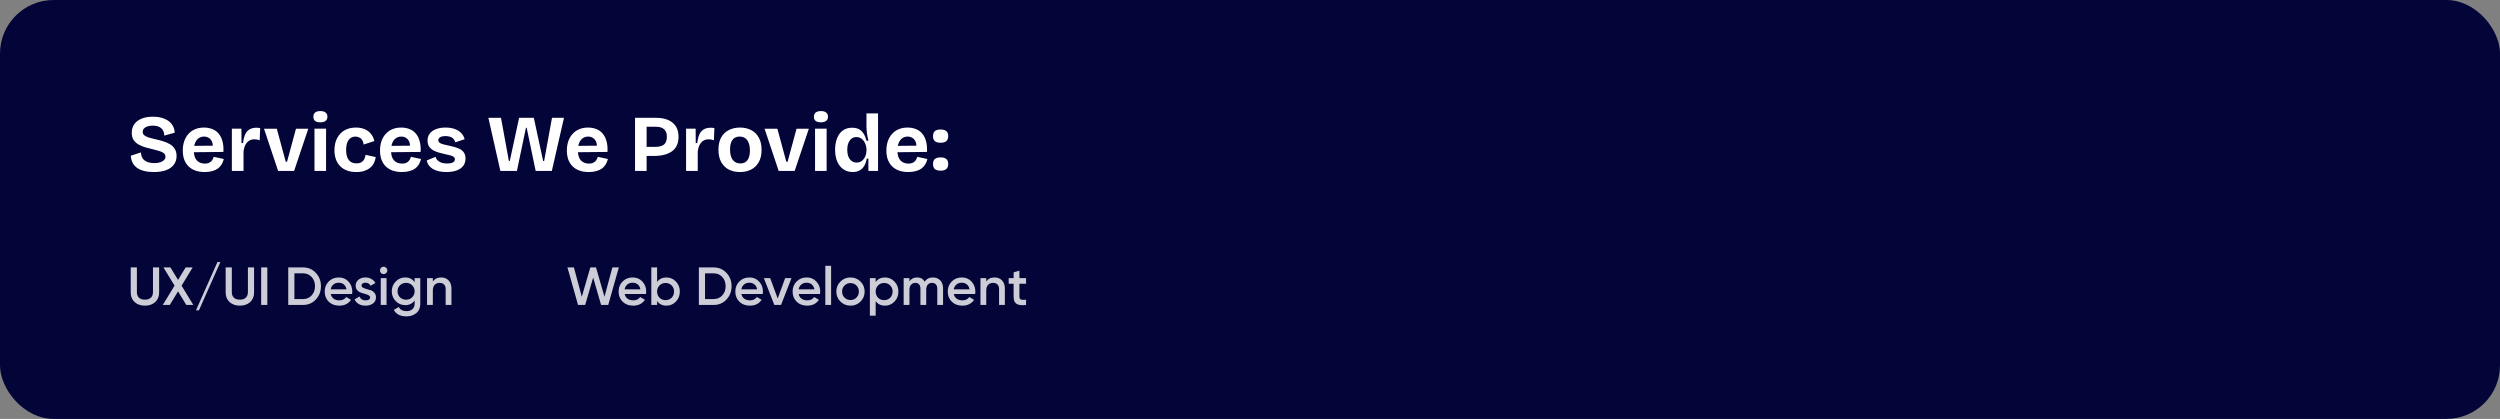 <svg width="746" height="125" viewBox="0 0 746 125" fill="none" xmlns="http://www.w3.org/2000/svg">
<rect x="0" y="0" width="746" height="125" fill="#808080" stroke="none"/>
<rect width="746" height="125" rx="16" fill="#030438"/>
<path d="M45.872 51.336C44.832 51.336 43.896 51.232 43.064 51.024C42.248 50.832 41.544 50.536 40.952 50.136C40.376 49.72 39.92 49.208 39.584 48.6C39.264 47.976 39.08 47.264 39.032 46.464L42.056 45.48C42.088 46.2 42.264 46.8 42.584 47.28C42.92 47.76 43.392 48.112 44 48.336C44.608 48.56 45.288 48.672 46.04 48.672C46.76 48.672 47.368 48.584 47.864 48.408C48.36 48.232 48.736 48 48.992 47.712C49.248 47.408 49.376 47.08 49.376 46.728C49.376 46.312 49.216 45.976 48.896 45.72C48.576 45.464 48.136 45.248 47.576 45.072C47.032 44.896 46.408 44.728 45.704 44.568C44.92 44.392 44.144 44.192 43.376 43.968C42.624 43.744 41.936 43.456 41.312 43.104C40.704 42.752 40.216 42.296 39.848 41.736C39.496 41.176 39.32 40.472 39.32 39.624C39.32 38.648 39.56 37.808 40.04 37.104C40.536 36.384 41.256 35.824 42.2 35.424C43.144 35.024 44.28 34.824 45.608 34.824C46.952 34.824 48.096 35.024 49.04 35.424C50 35.808 50.744 36.36 51.272 37.08C51.8 37.784 52.088 38.624 52.136 39.6L49.016 40.464C49.016 39.968 48.936 39.536 48.776 39.168C48.616 38.8 48.392 38.496 48.104 38.256C47.816 38 47.456 37.808 47.024 37.68C46.608 37.552 46.128 37.488 45.584 37.488C44.96 37.488 44.416 37.568 43.952 37.728C43.504 37.888 43.16 38.104 42.92 38.376C42.696 38.648 42.584 38.968 42.584 39.336C42.584 39.768 42.76 40.128 43.112 40.416C43.48 40.688 43.96 40.912 44.552 41.088C45.16 41.264 45.824 41.432 46.544 41.592C47.232 41.736 47.928 41.92 48.632 42.144C49.352 42.352 50.016 42.632 50.624 42.984C51.248 43.32 51.744 43.784 52.112 44.376C52.496 44.952 52.688 45.68 52.688 46.56C52.688 47.52 52.432 48.36 51.92 49.08C51.408 49.8 50.64 50.36 49.616 50.76C48.608 51.144 47.36 51.336 45.872 51.336ZM61.096 51.336C60.056 51.336 59.128 51.192 58.312 50.904C57.512 50.616 56.832 50.2 56.272 49.656C55.712 49.112 55.28 48.44 54.976 47.64C54.688 46.84 54.544 45.936 54.544 44.928C54.544 43.936 54.68 43.024 54.952 42.192C55.24 41.344 55.656 40.616 56.2 40.008C56.744 39.384 57.408 38.904 58.192 38.568C58.976 38.232 59.864 38.064 60.856 38.064C61.816 38.064 62.672 38.224 63.424 38.544C64.176 38.848 64.8 39.312 65.296 39.936C65.808 40.56 66.176 41.328 66.4 42.24C66.64 43.136 66.728 44.168 66.664 45.336L56.776 45.432V43.536L64.672 43.464L63.448 44.424C63.56 43.576 63.504 42.88 63.28 42.336C63.056 41.792 62.728 41.392 62.296 41.136C61.88 40.88 61.416 40.752 60.904 40.752C60.296 40.752 59.76 40.912 59.296 41.232C58.832 41.552 58.472 42.024 58.216 42.648C57.96 43.256 57.832 43.992 57.832 44.856C57.832 46.216 58.128 47.216 58.72 47.856C59.328 48.496 60.12 48.816 61.096 48.816C61.544 48.816 61.92 48.76 62.224 48.648C62.544 48.52 62.8 48.36 62.992 48.168C63.2 47.976 63.36 47.76 63.472 47.52C63.6 47.28 63.704 47.04 63.784 46.8L66.784 47.448C66.64 48.04 66.424 48.576 66.136 49.056C65.864 49.52 65.496 49.928 65.032 50.28C64.568 50.616 64.008 50.872 63.352 51.048C62.712 51.24 61.96 51.336 61.096 51.336ZM69.186 51V44.904V38.4H72.042L72.066 42.696H72.522C72.65 41.624 72.866 40.752 73.17 40.08C73.49 39.408 73.93 38.912 74.49 38.592C75.05 38.272 75.746 38.112 76.578 38.112C76.722 38.112 76.874 38.12 77.034 38.136C77.21 38.136 77.41 38.16 77.634 38.208L77.49 41.88C77.25 41.768 76.986 41.688 76.698 41.64C76.41 41.592 76.154 41.568 75.93 41.568C75.306 41.568 74.77 41.712 74.322 42C73.874 42.288 73.506 42.704 73.218 43.248C72.946 43.776 72.762 44.424 72.666 45.192V51H69.186ZM82.987 51L78.787 38.424H82.603L85.267 48.264H85.651L88.315 38.424H91.987L87.763 51H82.987ZM93.842 51V38.4H97.298V51H93.842ZM95.594 36.504C94.922 36.504 94.402 36.368 94.034 36.096C93.682 35.808 93.506 35.392 93.506 34.848C93.506 34.288 93.682 33.864 94.034 33.576C94.402 33.288 94.922 33.144 95.594 33.144C96.282 33.144 96.802 33.288 97.154 33.576C97.522 33.864 97.706 34.288 97.706 34.848C97.706 35.376 97.522 35.784 97.154 36.072C96.802 36.36 96.282 36.504 95.594 36.504ZM106.33 51.336C105.242 51.336 104.29 51.176 103.474 50.856C102.658 50.536 101.978 50.088 101.434 49.512C100.89 48.936 100.482 48.256 100.21 47.472C99.938 46.672 99.802 45.8 99.802 44.856C99.802 43.864 99.938 42.96 100.21 42.144C100.498 41.312 100.914 40.592 101.458 39.984C102.002 39.376 102.674 38.904 103.474 38.568C104.274 38.232 105.186 38.064 106.21 38.064C107.234 38.064 108.122 38.232 108.874 38.568C109.642 38.904 110.258 39.376 110.722 39.984C111.202 40.576 111.53 41.28 111.706 42.096L108.514 43.128C108.466 42.632 108.33 42.208 108.106 41.856C107.898 41.488 107.61 41.216 107.242 41.04C106.89 40.848 106.49 40.752 106.042 40.752C105.578 40.752 105.178 40.848 104.842 41.04C104.506 41.216 104.218 41.48 103.978 41.832C103.754 42.168 103.578 42.584 103.45 43.08C103.338 43.56 103.282 44.104 103.282 44.712C103.282 45.576 103.394 46.312 103.618 46.92C103.858 47.512 104.202 47.968 104.65 48.288C105.114 48.592 105.682 48.744 106.354 48.744C106.994 48.744 107.506 48.624 107.89 48.384C108.274 48.128 108.554 47.808 108.73 47.424C108.922 47.024 109.042 46.616 109.09 46.2L112.114 46.872C112.034 47.496 111.858 48.08 111.586 48.624C111.33 49.168 110.962 49.64 110.482 50.04C110.002 50.44 109.418 50.76 108.73 51C108.058 51.224 107.258 51.336 106.33 51.336ZM119.948 51.336C118.908 51.336 117.98 51.192 117.164 50.904C116.364 50.616 115.684 50.2 115.124 49.656C114.564 49.112 114.132 48.44 113.828 47.64C113.54 46.84 113.396 45.936 113.396 44.928C113.396 43.936 113.532 43.024 113.804 42.192C114.092 41.344 114.508 40.616 115.052 40.008C115.596 39.384 116.26 38.904 117.044 38.568C117.828 38.232 118.716 38.064 119.708 38.064C120.668 38.064 121.524 38.224 122.276 38.544C123.028 38.848 123.652 39.312 124.148 39.936C124.66 40.56 125.028 41.328 125.252 42.24C125.492 43.136 125.58 44.168 125.516 45.336L115.628 45.432V43.536L123.524 43.464L122.3 44.424C122.412 43.576 122.356 42.88 122.132 42.336C121.908 41.792 121.58 41.392 121.148 41.136C120.732 40.88 120.268 40.752 119.756 40.752C119.148 40.752 118.612 40.912 118.148 41.232C117.684 41.552 117.324 42.024 117.068 42.648C116.812 43.256 116.684 43.992 116.684 44.856C116.684 46.216 116.98 47.216 117.572 47.856C118.18 48.496 118.972 48.816 119.948 48.816C120.396 48.816 120.772 48.76 121.076 48.648C121.396 48.52 121.652 48.36 121.844 48.168C122.052 47.976 122.212 47.76 122.324 47.52C122.452 47.28 122.556 47.04 122.636 46.8L125.636 47.448C125.492 48.04 125.276 48.576 124.988 49.056C124.716 49.52 124.348 49.928 123.884 50.28C123.42 50.616 122.86 50.872 122.204 51.048C121.564 51.24 120.812 51.336 119.948 51.336ZM133.218 51.336C132.37 51.336 131.602 51.256 130.914 51.096C130.226 50.936 129.634 50.704 129.138 50.4C128.642 50.096 128.242 49.736 127.938 49.32C127.634 48.888 127.434 48.408 127.338 47.88L129.978 46.8C130.042 47.152 130.218 47.48 130.506 47.784C130.794 48.088 131.178 48.336 131.658 48.528C132.154 48.704 132.746 48.792 133.434 48.792C134.17 48.792 134.738 48.688 135.138 48.48C135.538 48.256 135.738 47.944 135.738 47.544C135.738 47.24 135.626 47 135.402 46.824C135.178 46.648 134.85 46.496 134.418 46.368C133.986 46.24 133.466 46.12 132.858 46.008C132.266 45.864 131.658 45.712 131.034 45.552C130.426 45.392 129.858 45.168 129.33 44.88C128.818 44.592 128.394 44.216 128.058 43.752C127.738 43.272 127.578 42.664 127.578 41.928C127.578 41.16 127.786 40.488 128.202 39.912C128.618 39.336 129.226 38.888 130.026 38.568C130.826 38.232 131.802 38.064 132.954 38.064C133.994 38.064 134.906 38.208 135.69 38.496C136.474 38.768 137.114 39.168 137.61 39.696C138.122 40.208 138.466 40.824 138.642 41.544L135.834 42.48C135.77 42.096 135.61 41.76 135.354 41.472C135.114 41.184 134.786 40.968 134.37 40.824C133.97 40.68 133.498 40.608 132.954 40.608C132.266 40.608 131.73 40.72 131.346 40.944C130.978 41.168 130.794 41.464 130.794 41.832C130.794 42.136 130.914 42.384 131.154 42.576C131.41 42.768 131.762 42.928 132.21 43.056C132.658 43.168 133.186 43.288 133.794 43.416C134.434 43.544 135.058 43.696 135.666 43.872C136.274 44.032 136.818 44.248 137.298 44.52C137.794 44.792 138.186 45.152 138.474 45.6C138.762 46.048 138.906 46.624 138.906 47.328C138.906 48.16 138.682 48.88 138.234 49.488C137.786 50.08 137.138 50.536 136.29 50.856C135.442 51.176 134.418 51.336 133.218 51.336ZM149.308 51L145.732 35.16H149.5L151.852 48.048H152.116L154.9 35.16H159.292L162.076 48.048H162.364L164.716 35.16H168.292L164.668 51H159.844L157.156 38.112H156.94L154.252 51H149.308ZM175.706 51.336C174.666 51.336 173.738 51.192 172.922 50.904C172.122 50.616 171.442 50.2 170.882 49.656C170.322 49.112 169.89 48.44 169.586 47.64C169.298 46.84 169.154 45.936 169.154 44.928C169.154 43.936 169.29 43.024 169.562 42.192C169.85 41.344 170.266 40.616 170.81 40.008C171.354 39.384 172.018 38.904 172.802 38.568C173.586 38.232 174.474 38.064 175.466 38.064C176.426 38.064 177.282 38.224 178.034 38.544C178.786 38.848 179.41 39.312 179.906 39.936C180.418 40.56 180.786 41.328 181.01 42.24C181.25 43.136 181.338 44.168 181.274 45.336L171.386 45.432V43.536L179.282 43.464L178.058 44.424C178.17 43.576 178.114 42.88 177.89 42.336C177.666 41.792 177.338 41.392 176.906 41.136C176.49 40.88 176.026 40.752 175.514 40.752C174.906 40.752 174.37 40.912 173.906 41.232C173.442 41.552 173.082 42.024 172.826 42.648C172.57 43.256 172.442 43.992 172.442 44.856C172.442 46.216 172.738 47.216 173.33 47.856C173.938 48.496 174.73 48.816 175.706 48.816C176.154 48.816 176.53 48.76 176.834 48.648C177.154 48.52 177.41 48.36 177.602 48.168C177.81 47.976 177.97 47.76 178.082 47.52C178.21 47.28 178.314 47.04 178.394 46.8L181.394 47.448C181.25 48.04 181.034 48.576 180.746 49.056C180.474 49.52 180.106 49.928 179.642 50.28C179.178 50.616 178.618 50.872 177.962 51.048C177.322 51.24 176.57 51.336 175.706 51.336ZM191.918 46.536V43.824H195.542C196.694 43.824 197.558 43.592 198.134 43.128C198.71 42.648 198.998 41.864 198.998 40.776C198.998 39.816 198.726 39.088 198.182 38.592C197.654 38.08 196.83 37.824 195.71 37.824H191.918V35.16H195.806C196.83 35.16 197.75 35.28 198.566 35.52C199.398 35.76 200.102 36.12 200.678 36.6C201.27 37.064 201.718 37.656 202.022 38.376C202.326 39.08 202.478 39.912 202.478 40.872C202.478 42.104 202.198 43.144 201.638 43.992C201.078 44.824 200.246 45.456 199.142 45.888C198.054 46.32 196.694 46.536 195.062 46.536H191.918ZM189.494 51V35.16H192.95V51H189.494ZM204.725 51V44.904V38.4H207.581L207.605 42.696H208.061C208.189 41.624 208.405 40.752 208.709 40.08C209.029 39.408 209.469 38.912 210.029 38.592C210.589 38.272 211.285 38.112 212.117 38.112C212.261 38.112 212.413 38.12 212.573 38.136C212.749 38.136 212.949 38.16 213.173 38.208L213.029 41.88C212.789 41.768 212.525 41.688 212.237 41.64C211.949 41.592 211.693 41.568 211.469 41.568C210.845 41.568 210.309 41.712 209.861 42C209.413 42.288 209.045 42.704 208.757 43.248C208.485 43.776 208.301 44.424 208.205 45.192V51H204.725ZM220.796 51.336C219.532 51.336 218.42 51.088 217.46 50.592C216.5 50.08 215.748 49.336 215.204 48.36C214.66 47.368 214.388 46.136 214.388 44.664C214.388 43.192 214.66 41.968 215.204 40.992C215.764 40.016 216.524 39.288 217.484 38.808C218.46 38.312 219.564 38.064 220.796 38.064C222.06 38.064 223.172 38.312 224.132 38.808C225.108 39.304 225.868 40.048 226.412 41.04C226.972 42.016 227.252 43.24 227.252 44.712C227.252 46.2 226.964 47.44 226.388 48.432C225.828 49.408 225.06 50.136 224.084 50.616C223.124 51.096 222.028 51.336 220.796 51.336ZM220.916 48.768C221.54 48.768 222.06 48.624 222.476 48.336C222.908 48.048 223.228 47.616 223.436 47.04C223.66 46.448 223.772 45.736 223.772 44.904C223.772 44.024 223.652 43.28 223.412 42.672C223.188 42.048 222.852 41.576 222.404 41.256C221.956 40.92 221.388 40.752 220.7 40.752C220.108 40.752 219.596 40.896 219.164 41.184C218.732 41.456 218.404 41.888 218.18 42.48C217.956 43.056 217.844 43.768 217.844 44.616C217.844 45.976 218.116 47.008 218.66 47.712C219.204 48.416 219.956 48.768 220.916 48.768ZM232.355 51L228.155 38.424H231.971L234.635 48.264H235.019L237.683 38.424H241.355L237.131 51H232.355ZM243.209 51V38.4H246.665V51H243.209ZM244.961 36.504C244.289 36.504 243.769 36.368 243.401 36.096C243.049 35.808 242.873 35.392 242.873 34.848C242.873 34.288 243.049 33.864 243.401 33.576C243.769 33.288 244.289 33.144 244.961 33.144C245.649 33.144 246.169 33.288 246.521 33.576C246.889 33.864 247.073 34.288 247.073 34.848C247.073 35.376 246.889 35.784 246.521 36.072C246.169 36.36 245.649 36.504 244.961 36.504ZM254.449 51.336C253.393 51.336 252.465 51.064 251.665 50.52C250.881 49.976 250.273 49.208 249.841 48.216C249.409 47.224 249.193 46.048 249.193 44.688C249.193 43.408 249.385 42.272 249.769 41.28C250.153 40.288 250.721 39.512 251.473 38.952C252.225 38.392 253.161 38.112 254.281 38.112C255.097 38.112 255.785 38.264 256.345 38.568C256.905 38.872 257.361 39.32 257.713 39.912C258.081 40.488 258.369 41.184 258.577 42H259.129C259.017 41.488 258.913 40.992 258.817 40.512C258.737 40.016 258.673 39.544 258.625 39.096C258.577 38.648 258.553 38.256 258.553 37.92V33.84H262.009V44.808V51H259.129V47.352H258.649C258.473 48.248 258.201 48.992 257.833 49.584C257.465 50.176 256.993 50.616 256.417 50.904C255.857 51.192 255.201 51.336 254.449 51.336ZM255.601 48.504C256.129 48.504 256.577 48.392 256.945 48.168C257.313 47.944 257.617 47.656 257.857 47.304C258.097 46.936 258.273 46.544 258.385 46.128C258.497 45.696 258.553 45.296 258.553 44.928V44.472C258.553 44.168 258.505 43.856 258.409 43.536C258.329 43.2 258.209 42.872 258.049 42.552C257.889 42.232 257.689 41.952 257.449 41.712C257.209 41.456 256.929 41.256 256.609 41.112C256.289 40.968 255.937 40.896 255.553 40.896C254.977 40.896 254.489 41.056 254.089 41.376C253.689 41.696 253.377 42.144 253.153 42.72C252.929 43.28 252.817 43.936 252.817 44.688C252.817 45.456 252.929 46.128 253.153 46.704C253.393 47.28 253.721 47.728 254.137 48.048C254.553 48.352 255.041 48.504 255.601 48.504ZM271.049 51.336C270.009 51.336 269.081 51.192 268.265 50.904C267.465 50.616 266.785 50.2 266.225 49.656C265.665 49.112 265.233 48.44 264.929 47.64C264.641 46.84 264.497 45.936 264.497 44.928C264.497 43.936 264.633 43.024 264.905 42.192C265.193 41.344 265.609 40.616 266.153 40.008C266.697 39.384 267.361 38.904 268.145 38.568C268.929 38.232 269.817 38.064 270.809 38.064C271.769 38.064 272.625 38.224 273.377 38.544C274.129 38.848 274.753 39.312 275.249 39.936C275.761 40.56 276.129 41.328 276.353 42.24C276.593 43.136 276.681 44.168 276.617 45.336L266.729 45.432V43.536L274.625 43.464L273.401 44.424C273.513 43.576 273.457 42.88 273.233 42.336C273.009 41.792 272.681 41.392 272.249 41.136C271.833 40.88 271.369 40.752 270.857 40.752C270.249 40.752 269.713 40.912 269.249 41.232C268.785 41.552 268.425 42.024 268.169 42.648C267.913 43.256 267.785 43.992 267.785 44.856C267.785 46.216 268.081 47.216 268.673 47.856C269.281 48.496 270.073 48.816 271.049 48.816C271.497 48.816 271.873 48.76 272.177 48.648C272.497 48.52 272.753 48.36 272.945 48.168C273.153 47.976 273.313 47.76 273.425 47.52C273.553 47.28 273.657 47.04 273.737 46.8L276.737 47.448C276.593 48.04 276.377 48.576 276.089 49.056C275.817 49.52 275.449 49.928 274.985 50.28C274.521 50.616 273.961 50.872 273.305 51.048C272.665 51.24 271.913 51.336 271.049 51.336ZM280.67 50.928C279.918 50.928 279.35 50.768 278.966 50.448C278.598 50.128 278.414 49.632 278.414 48.96C278.414 48.272 278.598 47.768 278.966 47.448C279.35 47.128 279.918 46.968 280.67 46.968C281.438 46.968 282.006 47.128 282.374 47.448C282.758 47.768 282.95 48.272 282.95 48.96C282.95 50.272 282.19 50.928 280.67 50.928ZM280.67 42.6C279.918 42.6 279.35 42.44 278.966 42.12C278.598 41.8 278.414 41.304 278.414 40.632C278.414 39.944 278.598 39.44 278.966 39.12C279.35 38.8 279.918 38.64 280.67 38.64C281.438 38.64 282.006 38.8 282.374 39.12C282.758 39.44 282.95 39.944 282.95 40.632C282.95 41.944 282.19 42.6 280.67 42.6Z" fill="white"/>
<path opacity="0.8" d="M46.304 90.152C45.515 90.856 44.496 91.208 43.248 91.208C42 91.208 40.981 90.856 40.192 90.152C39.403 89.437 39.008 88.483 39.008 87.288V79.8H40.848V87.176C40.848 87.859 41.045 88.403 41.44 88.808C41.845 89.213 42.448 89.416 43.248 89.416C44.048 89.416 44.645 89.213 45.04 88.808C45.445 88.403 45.648 87.859 45.648 87.176V79.8H47.488V87.288C47.488 88.483 47.093 89.437 46.304 90.152ZM57.688 91H55.592L53.128 86.952L50.664 91H48.568L52.088 85.24L48.776 79.8H50.856L53.128 83.528L55.4 79.8H57.496L54.184 85.24L57.688 91ZM59.362 92.6H58.482L64.882 78.2H65.762L59.362 92.6ZM74.632 90.152C73.843 90.856 72.824 91.208 71.576 91.208C70.328 91.208 69.309 90.856 68.52 90.152C67.731 89.437 67.336 88.483 67.336 87.288V79.8H69.176V87.176C69.176 87.859 69.374 88.403 69.768 88.808C70.174 89.213 70.776 89.416 71.576 89.416C72.376 89.416 72.974 89.213 73.368 88.808C73.773 88.403 73.976 87.859 73.976 87.176V79.8H75.816V87.288C75.816 88.483 75.421 89.437 74.632 90.152ZM77.933 79.8H79.772V91H77.933V79.8ZM90.411 79.8C91.947 79.8 93.221 80.339 94.235 81.416C95.259 82.493 95.771 83.821 95.771 85.4C95.771 86.968 95.259 88.296 94.235 89.384C93.221 90.461 91.947 91 90.411 91H86.011V79.8H90.411ZM90.411 89.24C91.467 89.24 92.325 88.877 92.987 88.152C93.659 87.427 93.995 86.509 93.995 85.4C93.995 84.28 93.659 83.363 92.987 82.648C92.325 81.923 91.467 81.56 90.411 81.56H87.851V89.24H90.411ZM98.696 87.736C98.824 88.344 99.118 88.813 99.576 89.144C100.035 89.464 100.595 89.624 101.256 89.624C102.173 89.624 102.861 89.293 103.32 88.632L104.744 89.464C103.955 90.627 102.787 91.208 101.24 91.208C99.939 91.208 98.888 90.813 98.088 90.024C97.288 89.224 96.888 88.216 96.888 87C96.888 85.805 97.283 84.808 98.072 84.008C98.862 83.197 99.875 82.792 101.112 82.792C102.285 82.792 103.245 83.203 103.992 84.024C104.749 84.845 105.128 85.843 105.128 87.016C105.128 87.197 105.107 87.437 105.064 87.736H98.696ZM98.68 86.328H103.384C103.267 85.677 102.995 85.187 102.568 84.856C102.152 84.525 101.661 84.36 101.096 84.36C100.456 84.36 99.923 84.536 99.496 84.888C99.07 85.24 98.797 85.72 98.68 86.328ZM107.888 85.208C107.888 85.475 108.032 85.688 108.32 85.848C108.619 85.997 108.976 86.131 109.392 86.248C109.819 86.355 110.245 86.483 110.672 86.632C111.099 86.781 111.456 87.037 111.744 87.4C112.043 87.752 112.192 88.2 112.192 88.744C112.192 89.512 111.893 90.115 111.296 90.552C110.709 90.989 109.968 91.208 109.072 91.208C108.283 91.208 107.605 91.043 107.04 90.712C106.475 90.381 106.064 89.923 105.808 89.336L107.296 88.472C107.573 89.24 108.165 89.624 109.072 89.624C109.979 89.624 110.432 89.325 110.432 88.728C110.432 88.472 110.283 88.264 109.984 88.104C109.696 87.944 109.339 87.811 108.912 87.704C108.496 87.587 108.075 87.453 107.648 87.304C107.221 87.155 106.859 86.909 106.56 86.568C106.272 86.216 106.128 85.773 106.128 85.24C106.128 84.504 106.405 83.912 106.96 83.464C107.525 83.016 108.224 82.792 109.056 82.792C109.717 82.792 110.304 82.941 110.816 83.24C111.339 83.528 111.739 83.933 112.016 84.456L110.56 85.272C110.283 84.664 109.781 84.36 109.056 84.36C108.725 84.36 108.448 84.435 108.224 84.584C108 84.723 107.888 84.931 107.888 85.208ZM115.249 81.48C115.036 81.693 114.78 81.8 114.481 81.8C114.183 81.8 113.921 81.693 113.697 81.48C113.484 81.256 113.377 80.995 113.377 80.696C113.377 80.397 113.484 80.141 113.697 79.928C113.911 79.704 114.172 79.592 114.481 79.592C114.791 79.592 115.052 79.704 115.265 79.928C115.479 80.141 115.585 80.397 115.585 80.696C115.585 80.995 115.473 81.256 115.249 81.48ZM113.617 91V83H115.345V91H113.617ZM123.72 83H125.416V90.632C125.416 91.848 125.016 92.781 124.216 93.432C123.416 94.083 122.445 94.408 121.304 94.408C119.458 94.408 118.194 93.763 117.512 92.472L119 91.608C119.416 92.429 120.194 92.84 121.336 92.84C122.082 92.84 122.664 92.643 123.08 92.248C123.506 91.864 123.72 91.325 123.72 90.632V89.656C123.069 90.584 122.141 91.048 120.936 91.048C119.805 91.048 118.85 90.648 118.072 89.848C117.293 89.037 116.904 88.061 116.904 86.92C116.904 85.779 117.293 84.808 118.072 84.008C118.85 83.197 119.805 82.792 120.936 82.792C122.141 82.792 123.069 83.256 123.72 84.184V83ZM119.352 88.712C119.842 89.192 120.45 89.432 121.176 89.432C121.901 89.432 122.504 89.192 122.984 88.712C123.474 88.232 123.72 87.635 123.72 86.92C123.72 86.205 123.474 85.608 122.984 85.128C122.504 84.648 121.901 84.408 121.176 84.408C120.45 84.408 119.842 84.648 119.352 85.128C118.872 85.608 118.632 86.205 118.632 86.92C118.632 87.635 118.872 88.232 119.352 88.712ZM131.638 82.792C132.555 82.792 133.297 83.085 133.862 83.672C134.427 84.259 134.71 85.064 134.71 86.088V91H132.982V86.264C132.982 85.667 132.822 85.208 132.502 84.888C132.182 84.568 131.745 84.408 131.19 84.408C130.582 84.408 130.091 84.6 129.718 84.984C129.345 85.357 129.158 85.933 129.158 86.712V91H127.43V83H129.158V84.024C129.681 83.203 130.507 82.792 131.638 82.792Z" fill="white"/>
<path opacity="0.8" d="M172.488 91L169.32 79.8H171.256L173.608 88.552L176.152 79.8H177.848L180.376 88.552L182.728 79.8H184.664L181.496 91H179.368L177 82.824L174.616 91H172.488ZM186.399 87.736C186.527 88.344 186.821 88.813 187.279 89.144C187.738 89.464 188.298 89.624 188.959 89.624C189.877 89.624 190.565 89.293 191.023 88.632L192.447 89.464C191.658 90.627 190.49 91.208 188.943 91.208C187.642 91.208 186.591 90.813 185.791 90.024C184.991 89.224 184.591 88.216 184.591 87C184.591 85.805 184.986 84.808 185.775 84.008C186.565 83.197 187.578 82.792 188.815 82.792C189.989 82.792 190.949 83.203 191.695 84.024C192.453 84.845 192.831 85.843 192.831 87.016C192.831 87.197 192.81 87.437 192.767 87.736H186.399ZM186.383 86.328H191.087C190.97 85.677 190.698 85.187 190.271 84.856C189.855 84.525 189.365 84.36 188.799 84.36C188.159 84.36 187.626 84.536 187.199 84.888C186.773 85.24 186.501 85.72 186.383 86.328ZM198.88 82.792C199.978 82.792 200.917 83.197 201.696 84.008C202.474 84.819 202.864 85.816 202.864 87C202.864 88.173 202.474 89.171 201.696 89.992C200.917 90.803 199.978 91.208 198.88 91.208C197.664 91.208 196.73 90.755 196.08 89.848V91H194.352V79.8H196.08V84.136C196.73 83.24 197.664 82.792 198.88 82.792ZM196.8 88.84C197.28 89.32 197.882 89.56 198.608 89.56C199.333 89.56 199.936 89.32 200.416 88.84C200.896 88.349 201.136 87.736 201.136 87C201.136 86.264 200.896 85.656 200.416 85.176C199.936 84.685 199.333 84.44 198.608 84.44C197.882 84.44 197.28 84.685 196.8 85.176C196.32 85.656 196.08 86.264 196.08 87C196.08 87.736 196.32 88.349 196.8 88.84ZM212.942 79.8C214.478 79.8 215.753 80.339 216.766 81.416C217.79 82.493 218.302 83.821 218.302 85.4C218.302 86.968 217.79 88.296 216.766 89.384C215.753 90.461 214.478 91 212.942 91H208.542V79.8H212.942ZM212.942 89.24C213.998 89.24 214.857 88.877 215.518 88.152C216.19 87.427 216.526 86.509 216.526 85.4C216.526 84.28 216.19 83.363 215.518 82.648C214.857 81.923 213.998 81.56 212.942 81.56H210.382V89.24H212.942ZM221.227 87.736C221.355 88.344 221.649 88.813 222.107 89.144C222.566 89.464 223.126 89.624 223.787 89.624C224.705 89.624 225.393 89.293 225.851 88.632L227.275 89.464C226.486 90.627 225.318 91.208 223.771 91.208C222.47 91.208 221.419 90.813 220.619 90.024C219.819 89.224 219.419 88.216 219.419 87C219.419 85.805 219.814 84.808 220.603 84.008C221.393 83.197 222.406 82.792 223.643 82.792C224.817 82.792 225.777 83.203 226.523 84.024C227.281 84.845 227.659 85.843 227.659 87.016C227.659 87.197 227.638 87.437 227.595 87.736H221.227ZM221.211 86.328H225.915C225.798 85.677 225.526 85.187 225.099 84.856C224.683 84.525 224.193 84.36 223.627 84.36C222.987 84.36 222.454 84.536 222.027 84.888C221.601 85.24 221.329 85.72 221.211 86.328ZM234.291 83H236.179L233.059 91H231.059L227.939 83H229.827L232.067 89.08L234.291 83ZM238.321 87.736C238.449 88.344 238.742 88.813 239.201 89.144C239.66 89.464 240.22 89.624 240.881 89.624C241.798 89.624 242.486 89.293 242.945 88.632L244.369 89.464C243.58 90.627 242.412 91.208 240.865 91.208C239.564 91.208 238.513 90.813 237.713 90.024C236.913 89.224 236.513 88.216 236.513 87C236.513 85.805 236.908 84.808 237.697 84.008C238.486 83.197 239.5 82.792 240.737 82.792C241.91 82.792 242.87 83.203 243.617 84.024C244.374 84.845 244.753 85.843 244.753 87.016C244.753 87.197 244.732 87.437 244.689 87.736H238.321ZM238.305 86.328H243.009C242.892 85.677 242.62 85.187 242.193 84.856C241.777 84.525 241.286 84.36 240.721 84.36C240.081 84.36 239.548 84.536 239.121 84.888C238.694 85.24 238.422 85.72 238.305 86.328ZM246.274 91V79.32H248.002V91H246.274ZM253.784 91.208C252.611 91.208 251.613 90.803 250.792 89.992C249.971 89.181 249.56 88.184 249.56 87C249.56 85.816 249.971 84.819 250.792 84.008C251.613 83.197 252.611 82.792 253.784 82.792C254.968 82.792 255.965 83.197 256.776 84.008C257.597 84.819 258.008 85.816 258.008 87C258.008 88.184 257.597 89.181 256.776 89.992C255.965 90.803 254.968 91.208 253.784 91.208ZM252.008 88.808C252.488 89.288 253.08 89.528 253.784 89.528C254.488 89.528 255.08 89.288 255.56 88.808C256.04 88.328 256.28 87.725 256.28 87C256.28 86.275 256.04 85.672 255.56 85.192C255.08 84.712 254.488 84.472 253.784 84.472C253.08 84.472 252.488 84.712 252.008 85.192C251.528 85.672 251.288 86.275 251.288 87C251.288 87.725 251.528 88.328 252.008 88.808ZM264.099 82.792C265.197 82.792 266.136 83.203 266.915 84.024C267.693 84.835 268.083 85.827 268.083 87C268.083 88.184 267.693 89.181 266.915 89.992C266.136 90.803 265.197 91.208 264.099 91.208C262.883 91.208 261.949 90.76 261.299 89.864V94.2H259.571V83H261.299V84.152C261.949 83.245 262.883 82.792 264.099 82.792ZM262.019 88.84C262.499 89.32 263.101 89.56 263.827 89.56C264.552 89.56 265.155 89.32 265.635 88.84C266.115 88.349 266.355 87.736 266.355 87C266.355 86.264 266.115 85.656 265.635 85.176C265.155 84.685 264.552 84.44 263.827 84.44C263.101 84.44 262.499 84.685 262.019 85.176C261.539 85.656 261.299 86.264 261.299 87C261.299 87.736 261.539 88.349 262.019 88.84ZM278.385 82.792C279.291 82.792 280.022 83.085 280.577 83.672C281.131 84.259 281.409 85.048 281.409 86.04V91H279.681V86.152C279.681 85.597 279.542 85.171 279.265 84.872C278.987 84.563 278.609 84.408 278.129 84.408C277.595 84.408 277.169 84.584 276.849 84.936C276.539 85.288 276.385 85.816 276.385 86.52V91H274.657V86.152C274.657 85.597 274.523 85.171 274.257 84.872C274.001 84.563 273.633 84.408 273.153 84.408C272.63 84.408 272.203 84.589 271.873 84.952C271.542 85.304 271.377 85.827 271.377 86.52V91H269.649V83H271.377V83.96C271.889 83.181 272.651 82.792 273.665 82.792C274.689 82.792 275.446 83.213 275.937 84.056C276.47 83.213 277.286 82.792 278.385 82.792ZM284.618 87.736C284.746 88.344 285.039 88.813 285.498 89.144C285.957 89.464 286.517 89.624 287.178 89.624C288.095 89.624 288.783 89.293 289.242 88.632L290.666 89.464C289.877 90.627 288.709 91.208 287.162 91.208C285.861 91.208 284.81 90.813 284.01 90.024C283.21 89.224 282.81 88.216 282.81 87C282.81 85.805 283.205 84.808 283.994 84.008C284.783 83.197 285.797 82.792 287.034 82.792C288.207 82.792 289.167 83.203 289.914 84.024C290.671 84.845 291.05 85.843 291.05 87.016C291.05 87.197 291.029 87.437 290.986 87.736H284.618ZM284.602 86.328H289.306C289.189 85.677 288.917 85.187 288.49 84.856C288.074 84.525 287.583 84.36 287.018 84.36C286.378 84.36 285.845 84.536 285.418 84.888C284.991 85.24 284.719 85.72 284.602 86.328ZM296.779 82.792C297.696 82.792 298.437 83.085 299.003 83.672C299.568 84.259 299.851 85.064 299.851 86.088V91H298.123V86.264C298.123 85.667 297.963 85.208 297.643 84.888C297.323 84.568 296.885 84.408 296.331 84.408C295.723 84.408 295.232 84.6 294.859 84.984C294.485 85.357 294.299 85.933 294.299 86.712V91H292.571V83H294.299V84.024C294.821 83.203 295.648 82.792 296.779 82.792ZM306.175 84.664H304.191V88.504C304.191 88.835 304.266 89.075 304.415 89.224C304.564 89.363 304.783 89.443 305.071 89.464C305.37 89.475 305.738 89.469 306.175 89.448V91C304.852 91.16 303.903 91.048 303.327 90.664C302.751 90.269 302.463 89.549 302.463 88.504V84.664H300.991V83H302.463V81.272L304.191 80.76V83H306.175V84.664Z" fill="white"/>
</svg>
